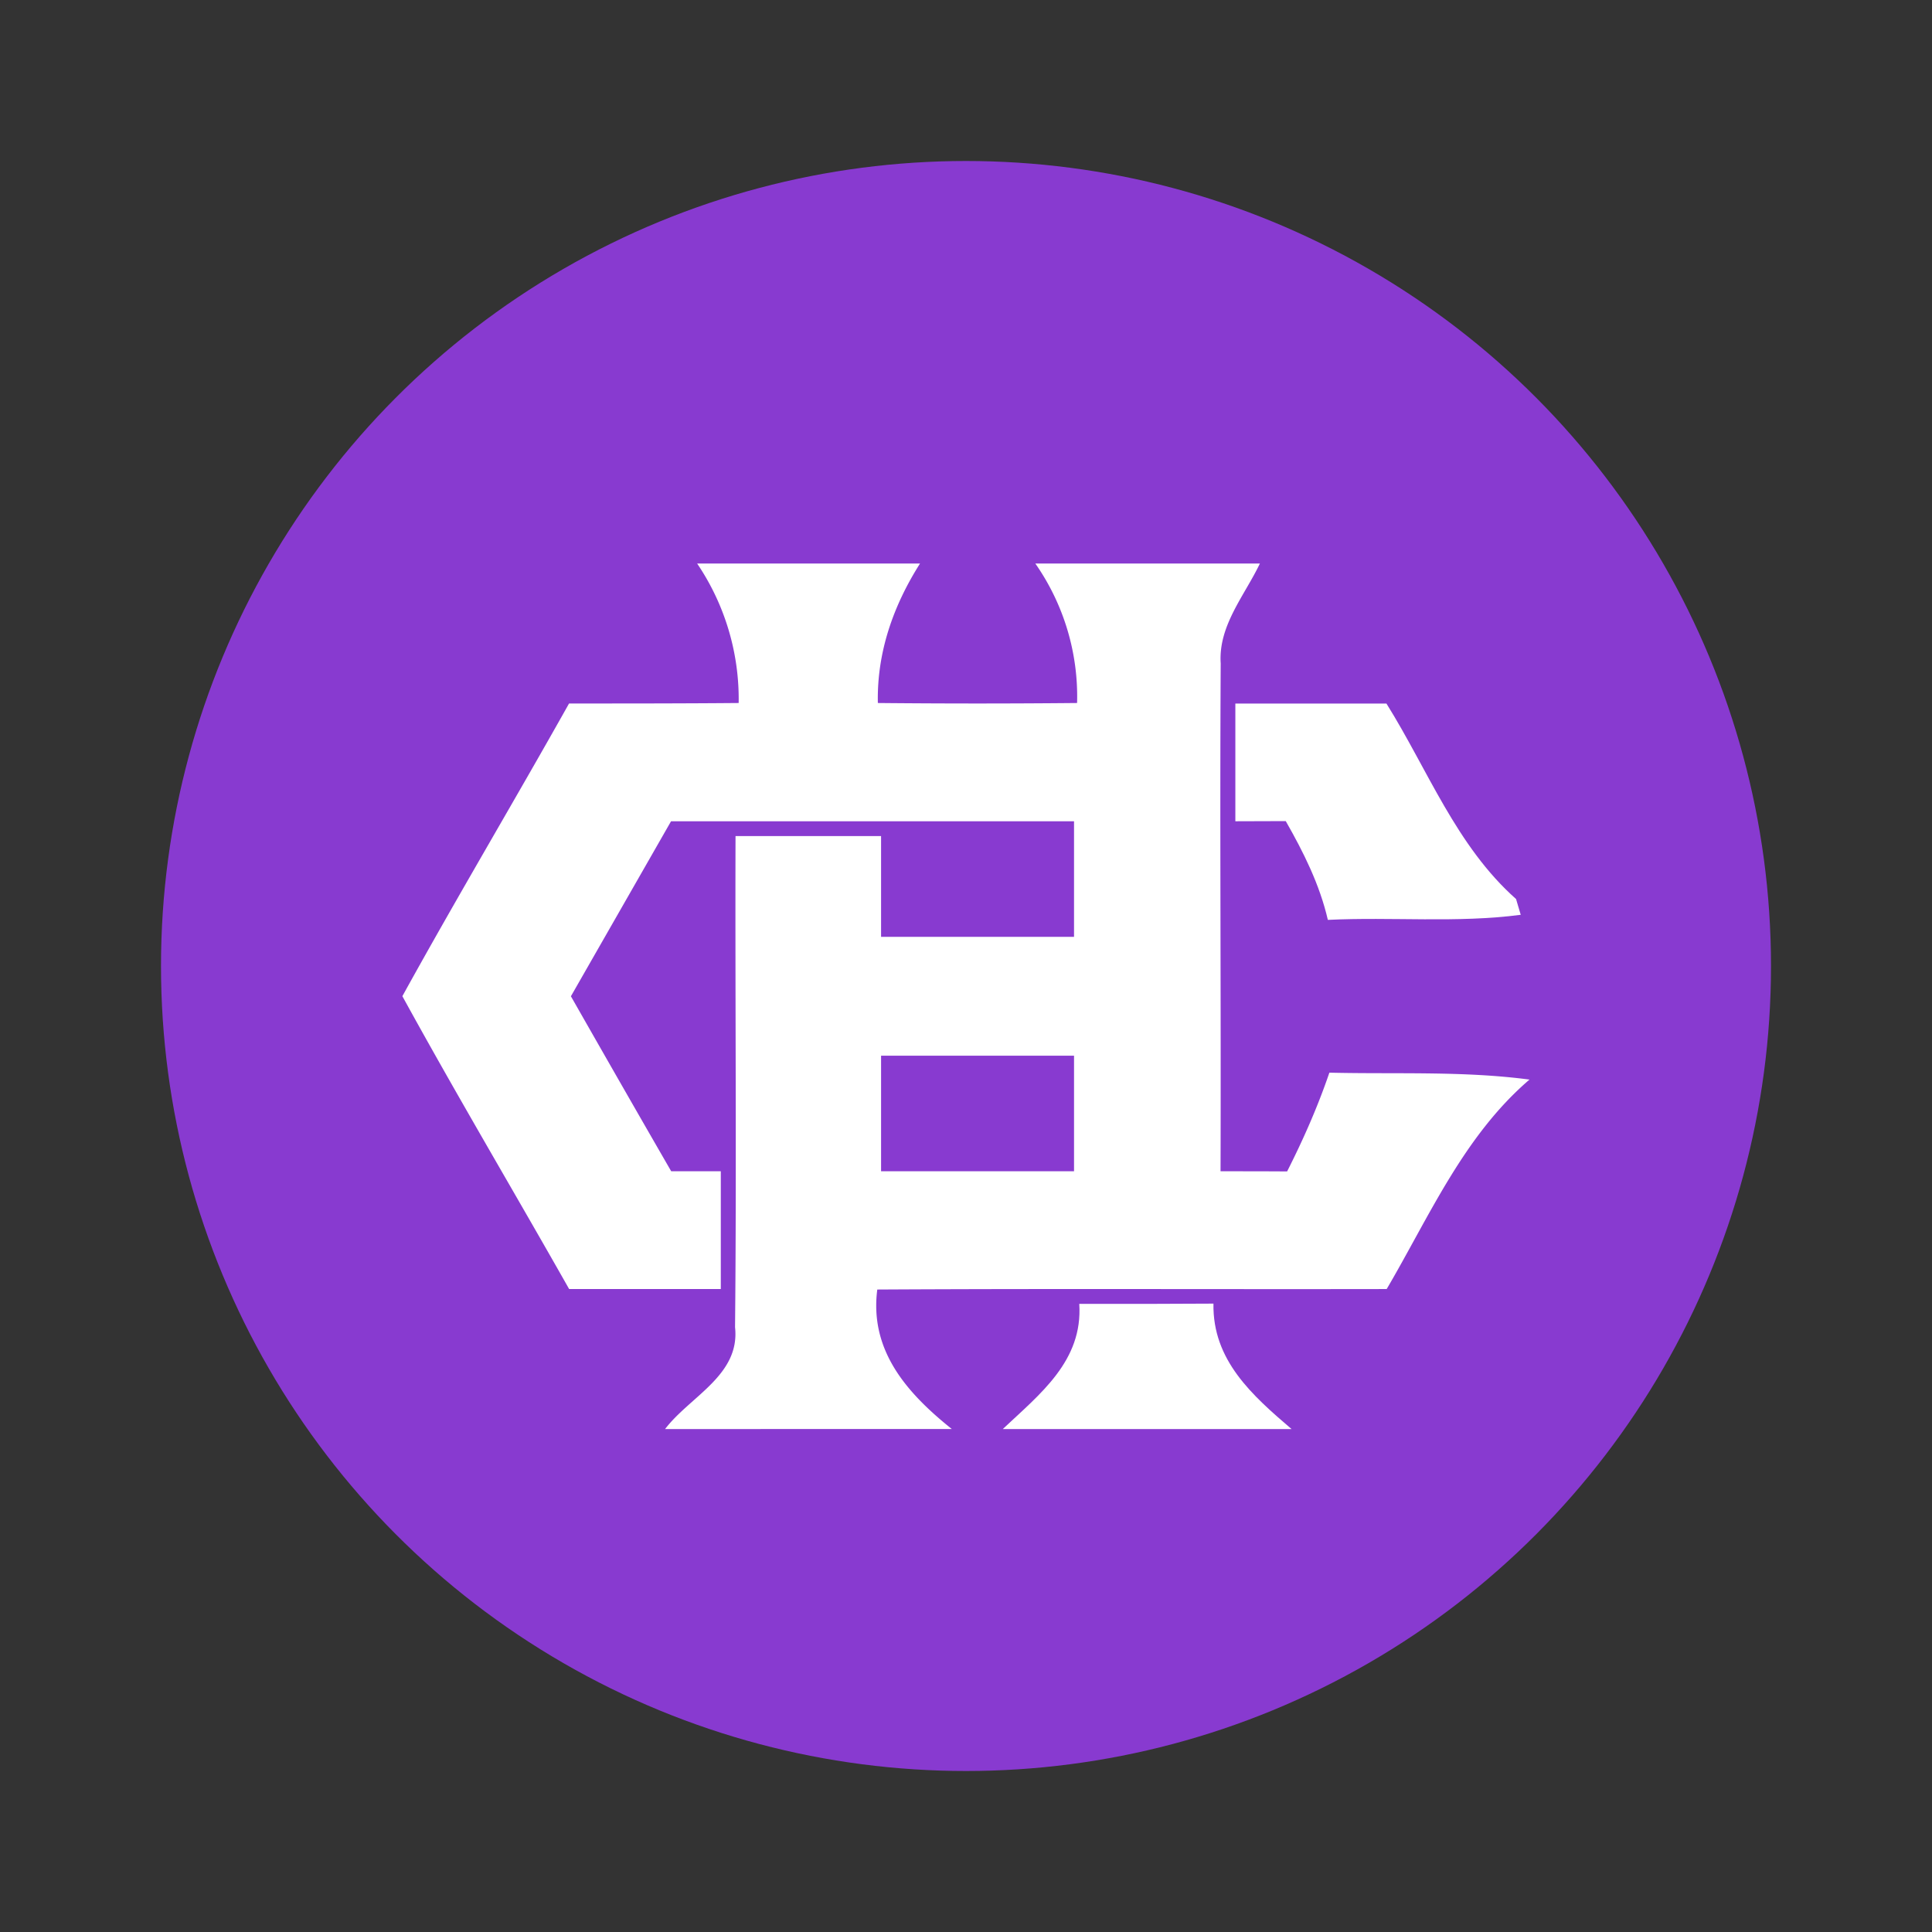 <svg width="24" height="24" fill="none" viewBox="-2 -2 24 24" id="hc" x="398" y="72" xmlns="http://www.w3.org/2000/svg">
        <rect x="-2" y="-2" width="24" height="24" fill="#333333" stroke="none"/>
        <circle cx="10" cy="10" r="10" fill="#883AD0"/>
        <path d="M6.659 5h2.77c-.333.525-.537 1.105-.524 1.733.824.008 1.65.008 2.475 0A2.886 2.886 0 0010.861 5h2.79c-.191.4-.518.772-.487 1.242-.012 2.102.005 4.206-.002 6.308.274 0 .55 0 .827.002.202-.399.381-.805.525-1.227.829.02 1.662-.023 2.486.086-.816.7-1.242 1.695-1.774 2.602-2.108.004-4.217-.006-6.328.006-.099.765.376 1.292.926 1.733H6.262c.31-.407.934-.668.869-1.265.02-2.032 0-4.067.006-6.101h1.808v1.252h2.397V8.202H6.336l-1.244 2.174c.413.725.828 1.45 1.246 2.174h.616v1.463H5.07c-.688-1.215-1.4-2.414-2.071-3.637v-.002c.673-1.22 1.388-2.42 2.07-3.635.703 0 1.405 0 2.107-.006A3.005 3.005 0 006.66 5zm2.286 6.114v1.436h2.397v-1.436H8.945z" fill="#fff"/>
        <path d="M13.346 6.74h1.877c.514.822.868 1.77 1.61 2.428l.058.196c-.793.104-1.596.024-2.396.063-.101-.438-.302-.84-.523-1.227l-.626.002V6.74zM11.408 14.197c.554.002 1.111 0 1.666-.003-.013.704.483 1.141.97 1.558h-3.587c.46-.434.997-.845.95-1.556z" fill="#fff"/>
    </svg>